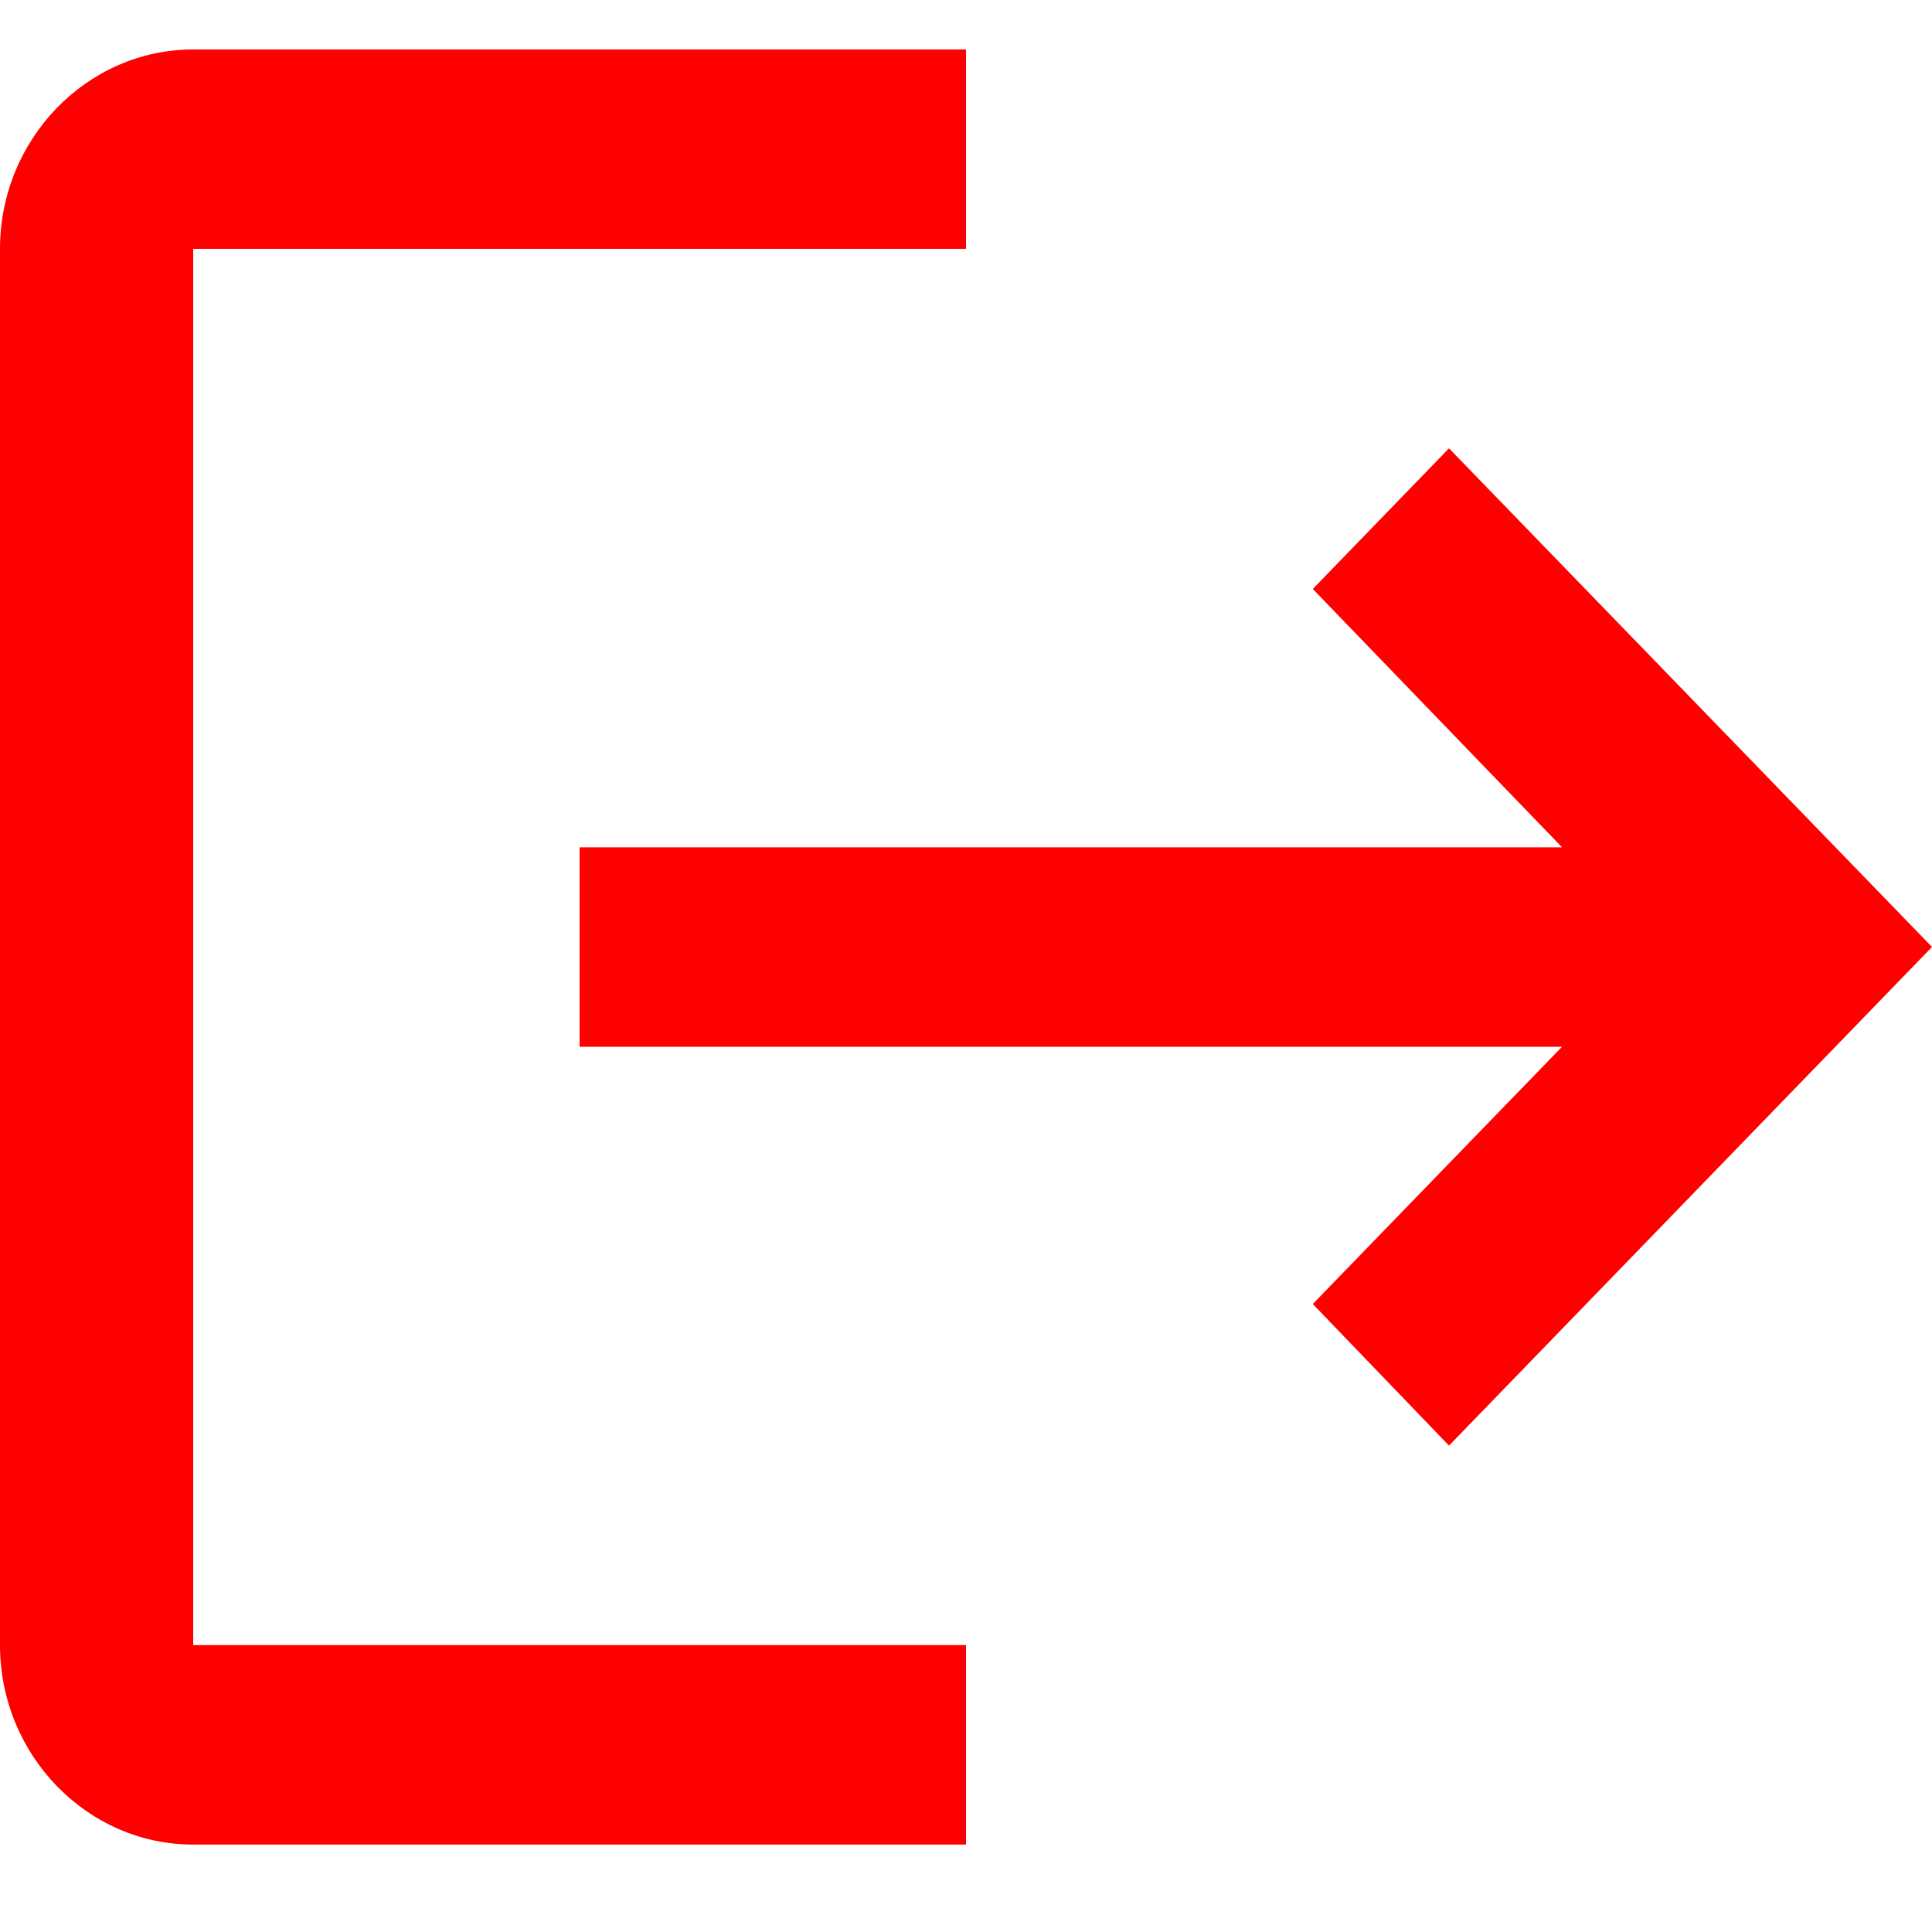 <svg width="20" height="20" viewBox="0 0 20 20" fill="none" xmlns="http://www.w3.org/2000/svg">
<path d="M15 4.641L13.59 6.097L16.17 8.771H6V10.836H16.17L13.59 13.499L15 14.965L20 9.803M2 2.576H10V0.512H2C0.9 0.512 0 1.441 0 2.576V17.03C0 18.166 0.9 19.095 2 19.095H10V17.03H2V2.576Z" fill="#FF0000"/>
</svg>
